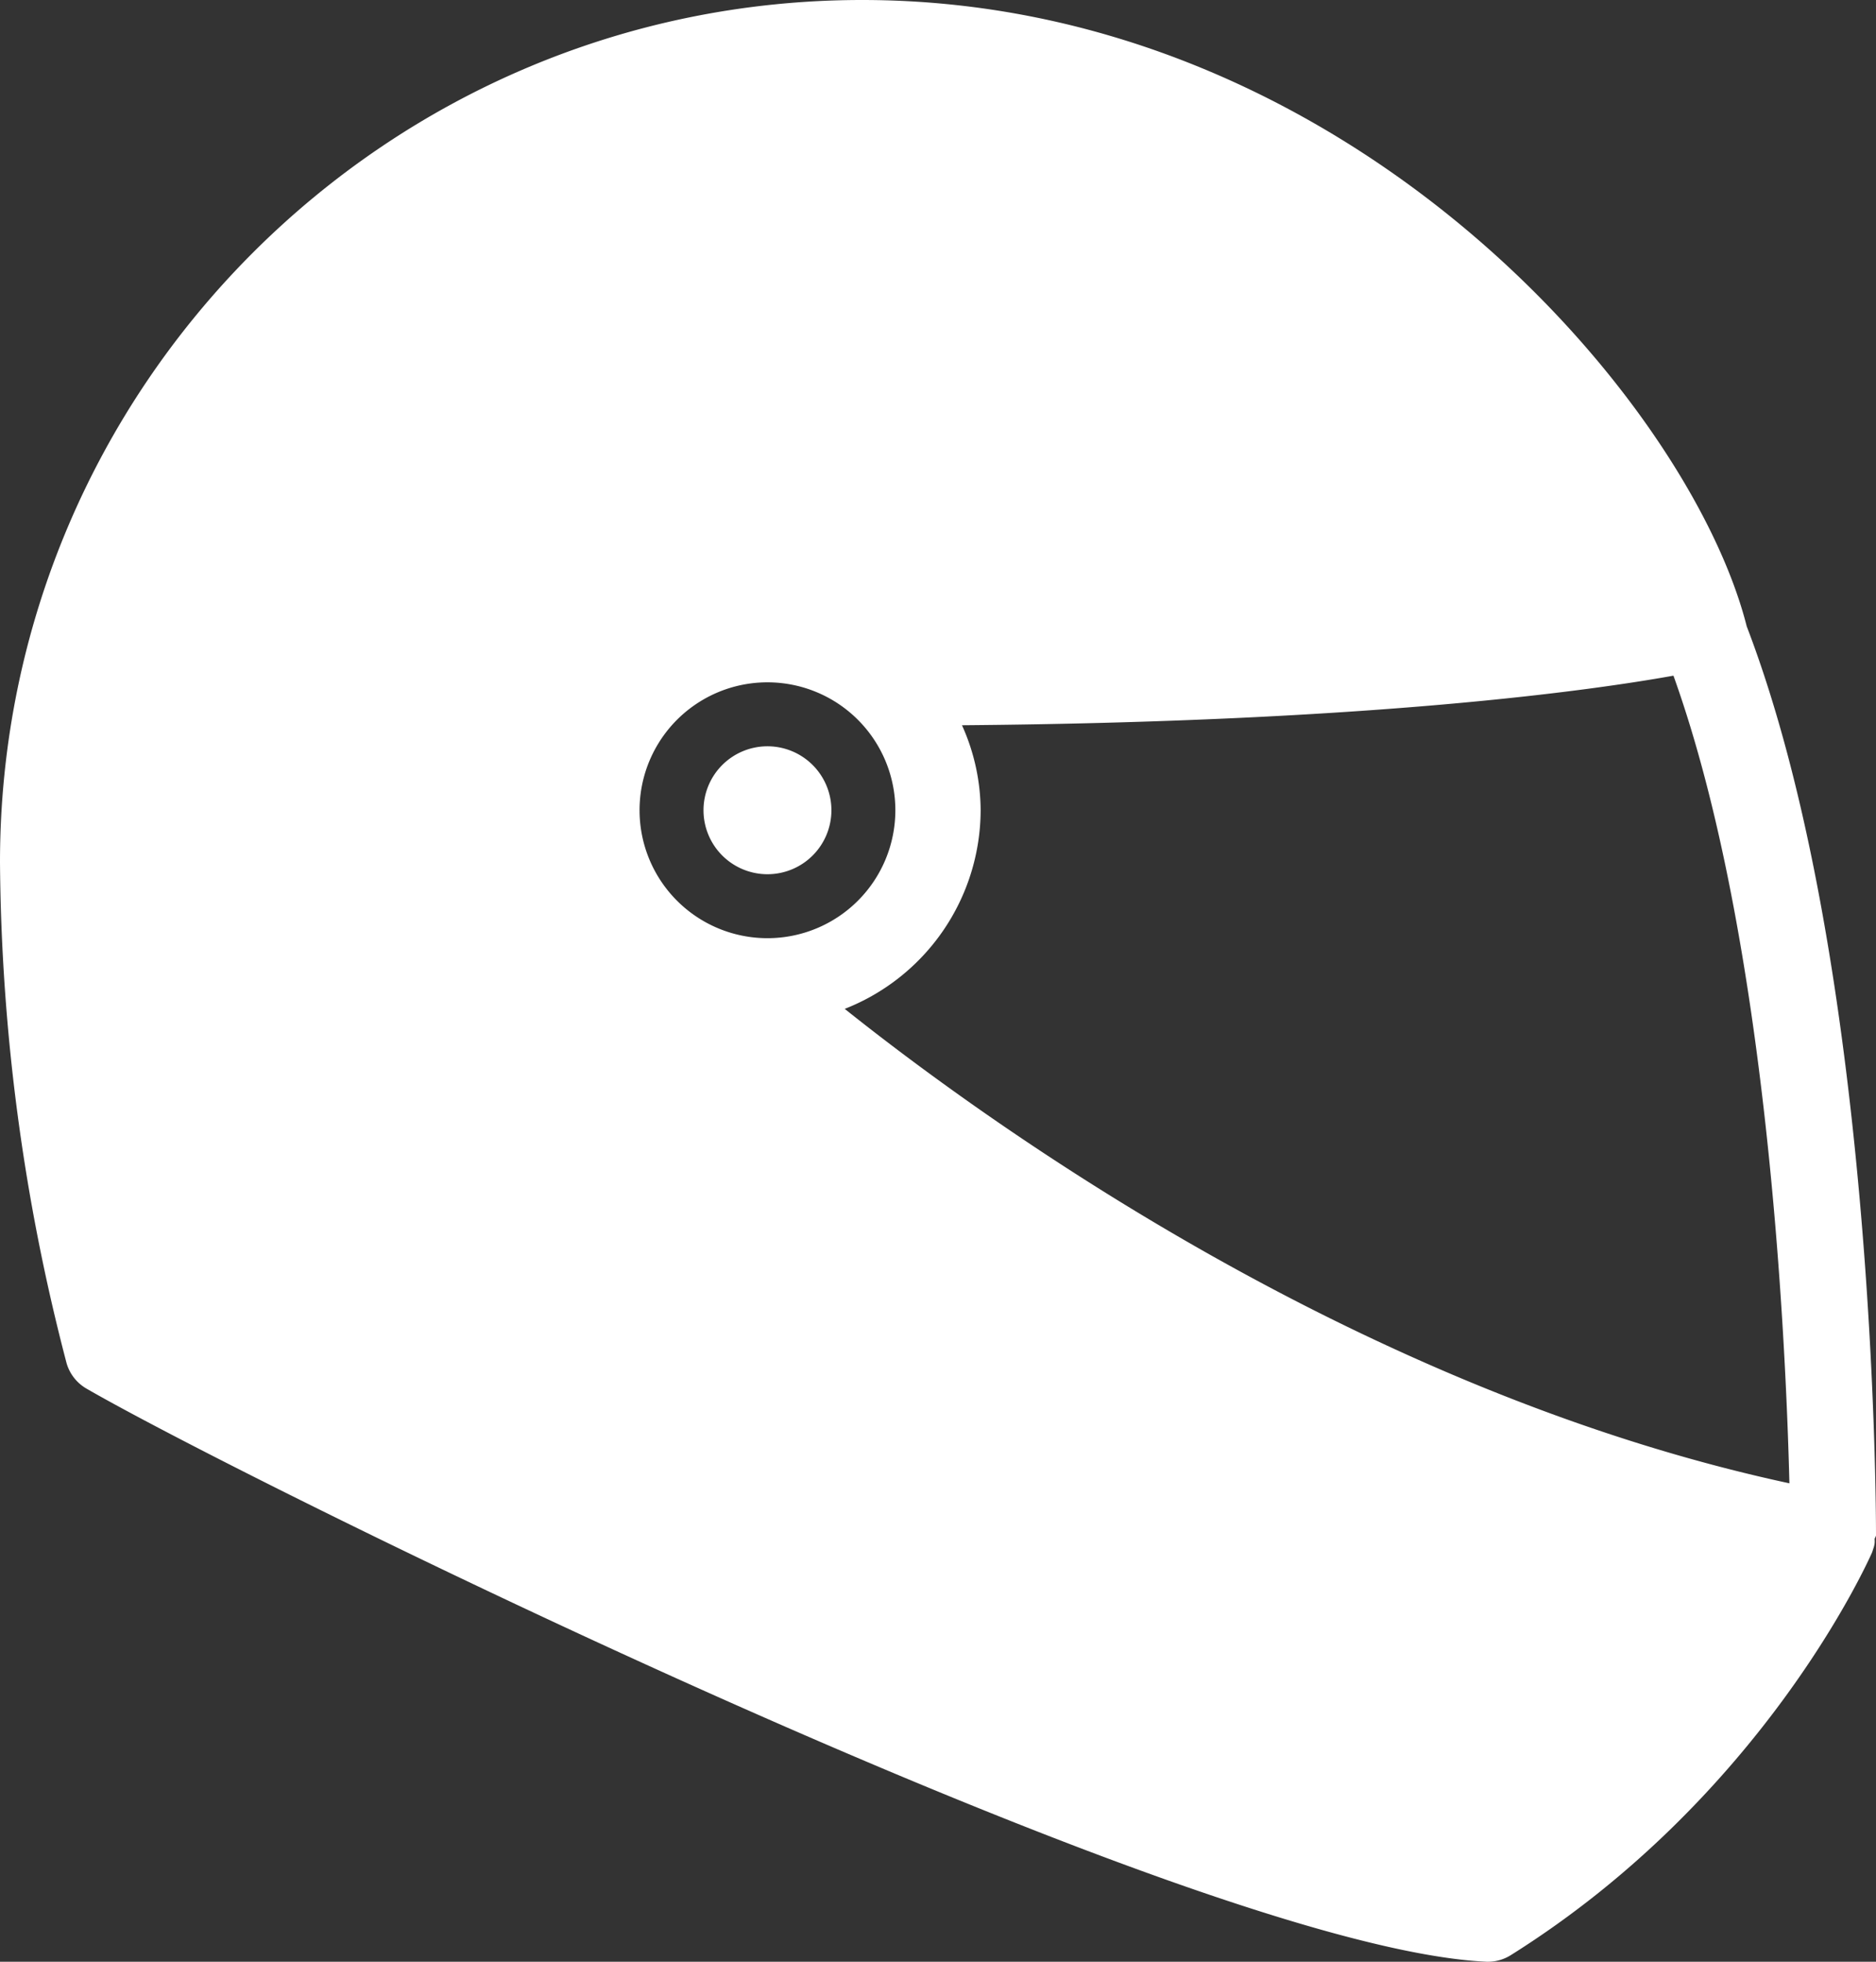 <svg xmlns="http://www.w3.org/2000/svg" viewBox="0 0 315.65 330"><rect x="0" y="0" width="315.65" height="330" fill="#333333" stroke="none"/><defs><style>.cls-1{fill:#fff;}</style></defs><title>helmet</title><g id="Layer_2" data-name="Layer 2"><g id="Layer_1-2" data-name="Layer 1"><g id="Layer_1-2-2" data-name="Layer 1-2"><path class="cls-1" d="M145.05,0C65.06,0,0,65.06,0,145.05a341.21,341.21,0,0,0,11.21,84.29,7.26,7.26,0,0,0,3.36,4.26c27.19,15.72,186.05,94.22,235.62,96.4h.22a7.24,7.24,0,0,0,3.81-1.12c42.29-26.53,60-66,60.76-67.71.08-.2.15-.46.22-.67a4,4,0,0,0,.22-.9,3.75,3.75,0,0,0,0-.67c0-.2.23-.46.23-.67,0-3.92-.12-96.45-21.75-152.89C284.26,67.27,226.59,0,145.05,0ZM281.57,113.66c15.91,44.33,18.91,112,19.51,135.86-72.54-15.61-134.71-60.47-158.95-79.81A36,36,0,0,0,165,136.3a35.11,35.11,0,0,0-3.14-14.3C231,121.42,267.94,116.11,281.57,113.66Zm-152.44,1.12a21.52,21.52,0,1,1-21.52,21.52A21.51,21.51,0,0,1,129.13,114.78Zm0,10.76a10.76,10.76,0,1,0,10.76,10.76h0A10.76,10.76,0,0,0,129.13,125.54Z"/></g></g></g></svg>